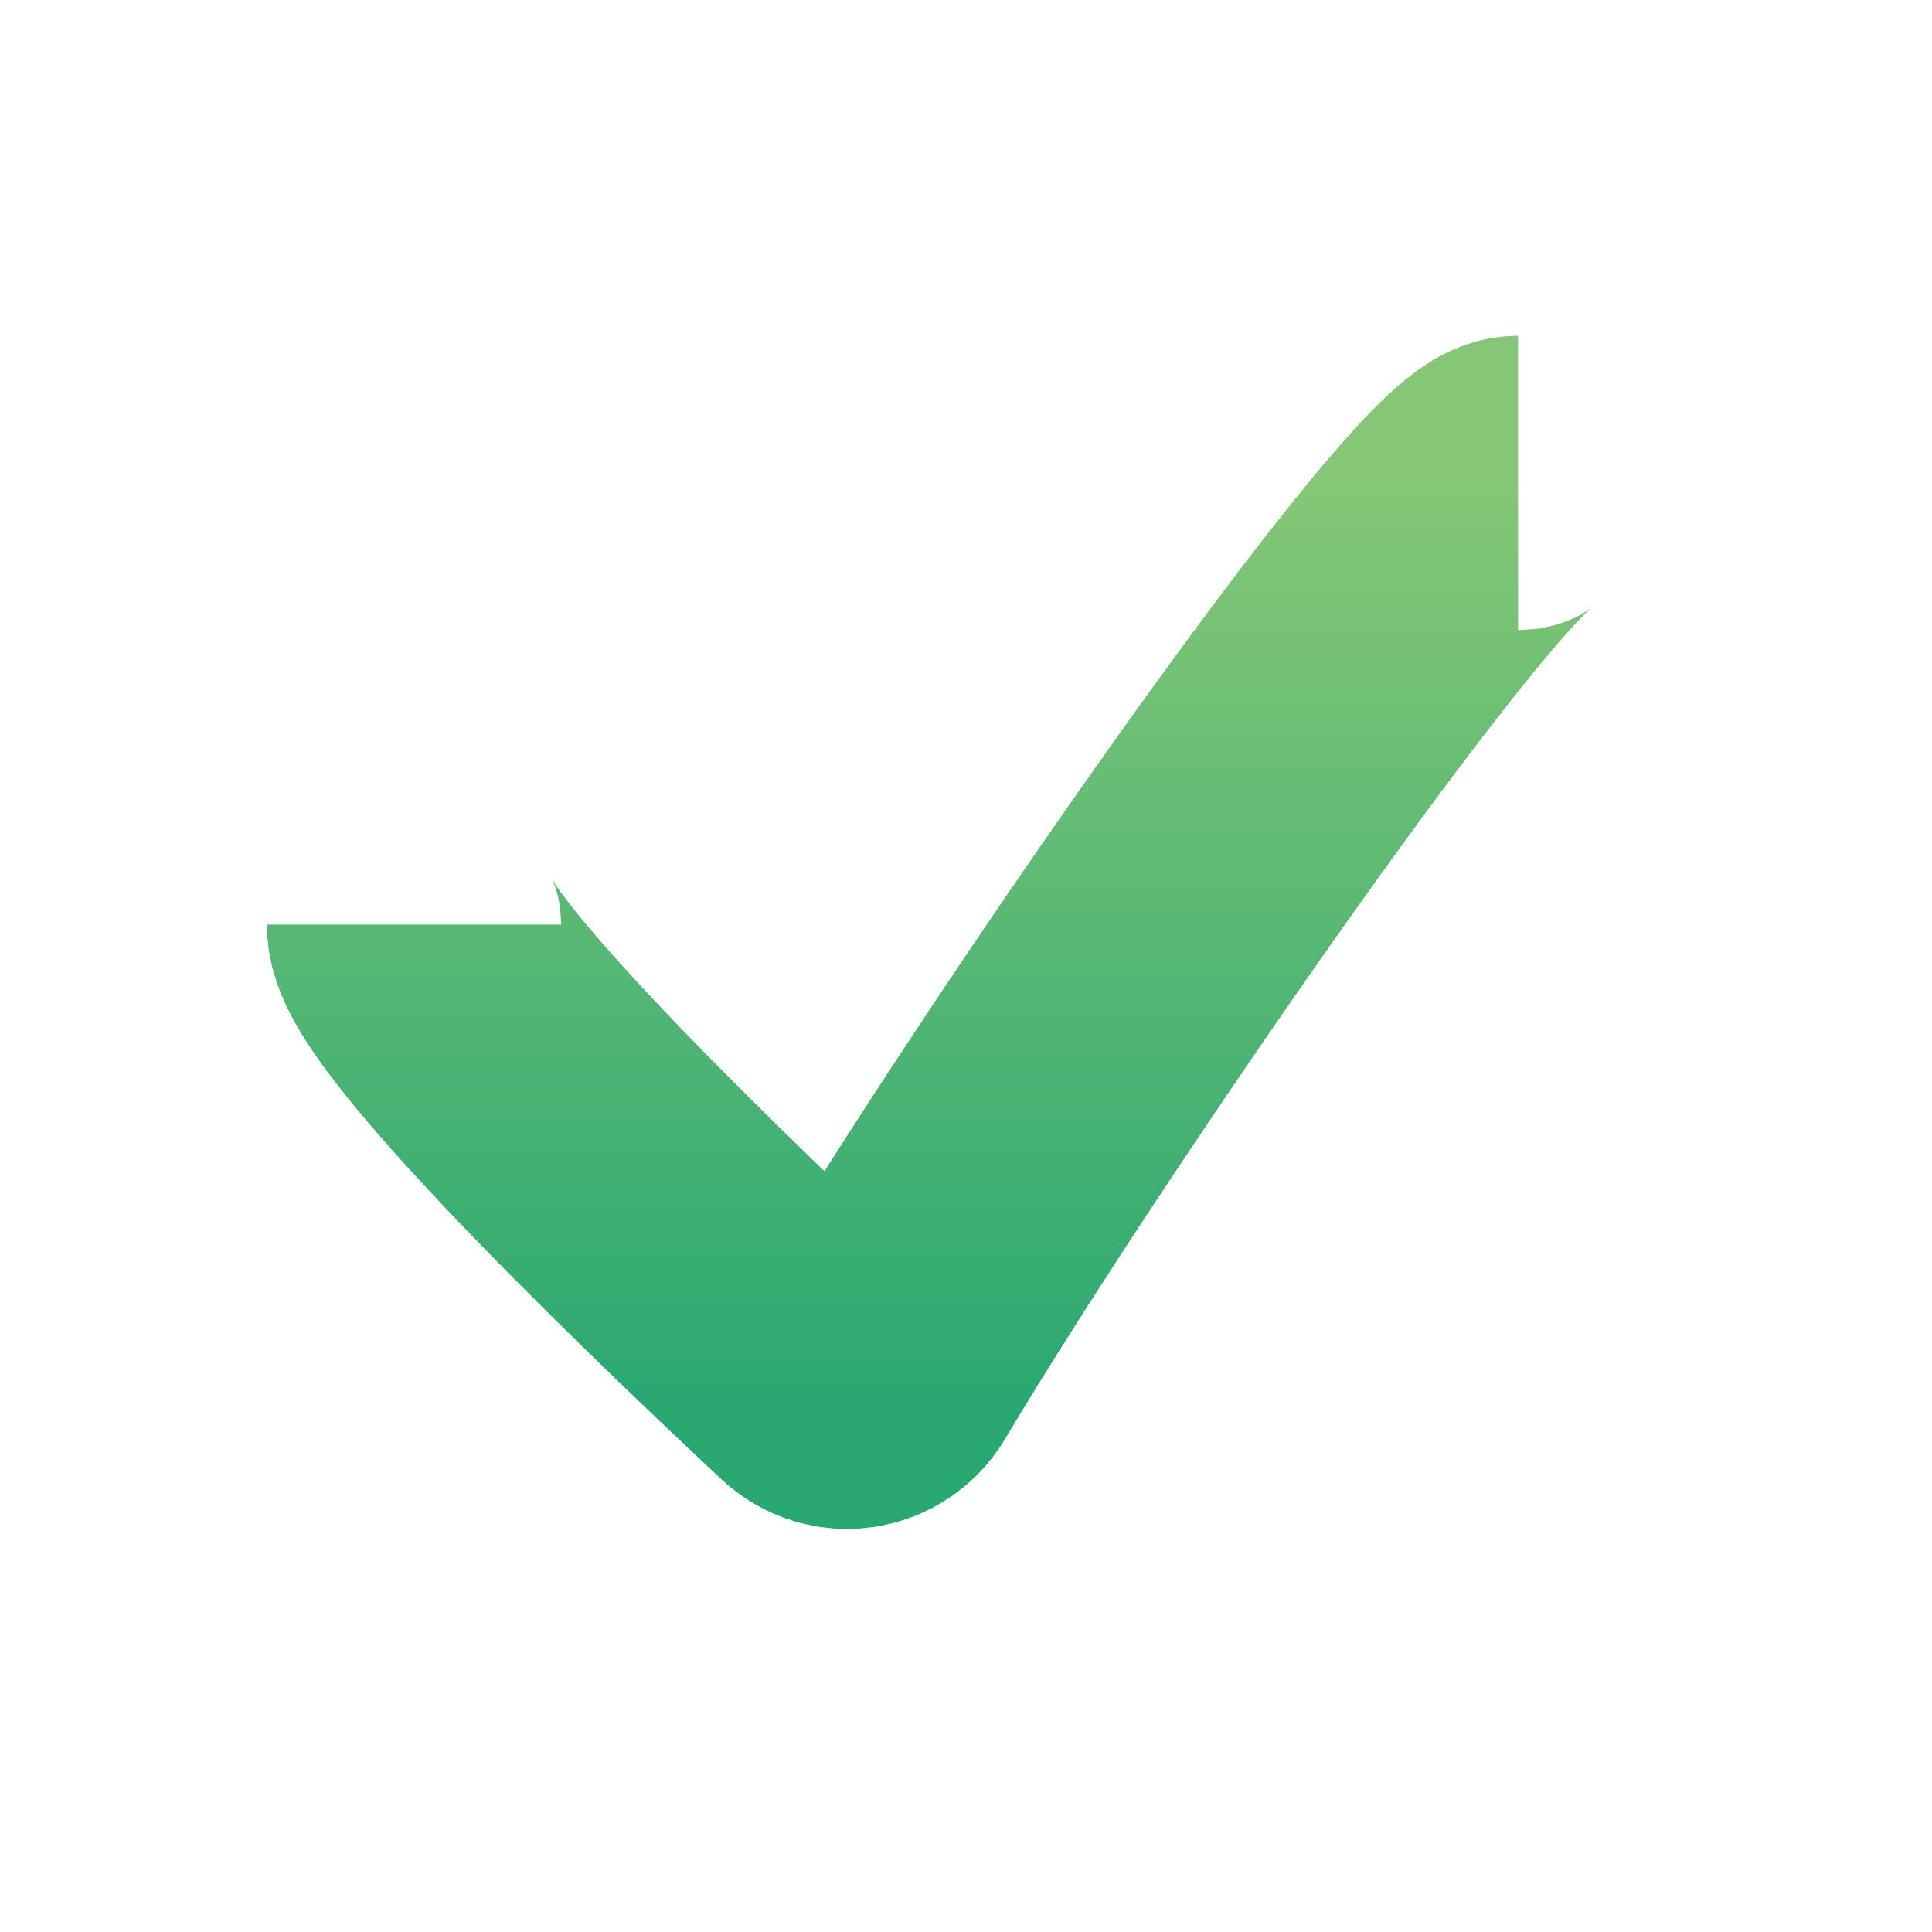 <svg width="16" height="16" viewBox="0 0 16 16" fill="none" xmlns="http://www.w3.org/2000/svg">
<g id="Frame 33139">
<path id="Vector 55" d="M3.429 7.657C3.429 8.164 5.954 10.564 6.808 11.361C6.951 11.495 7.177 11.46 7.277 11.292C8.658 8.975 12.107 4 12.572 4" stroke="url(#paint0_linear_3987_1286)" stroke-width="2.438"/>
</g>
<defs>
<linearGradient id="paint0_linear_3987_1286" x1="8" y1="4" x2="8" y2="11.619" gradientUnits="userSpaceOnUse">
<stop stop-color="#85C776"/>
<stop offset="1" stop-color="#2AA872"/>
</linearGradient>
</defs>
</svg>
